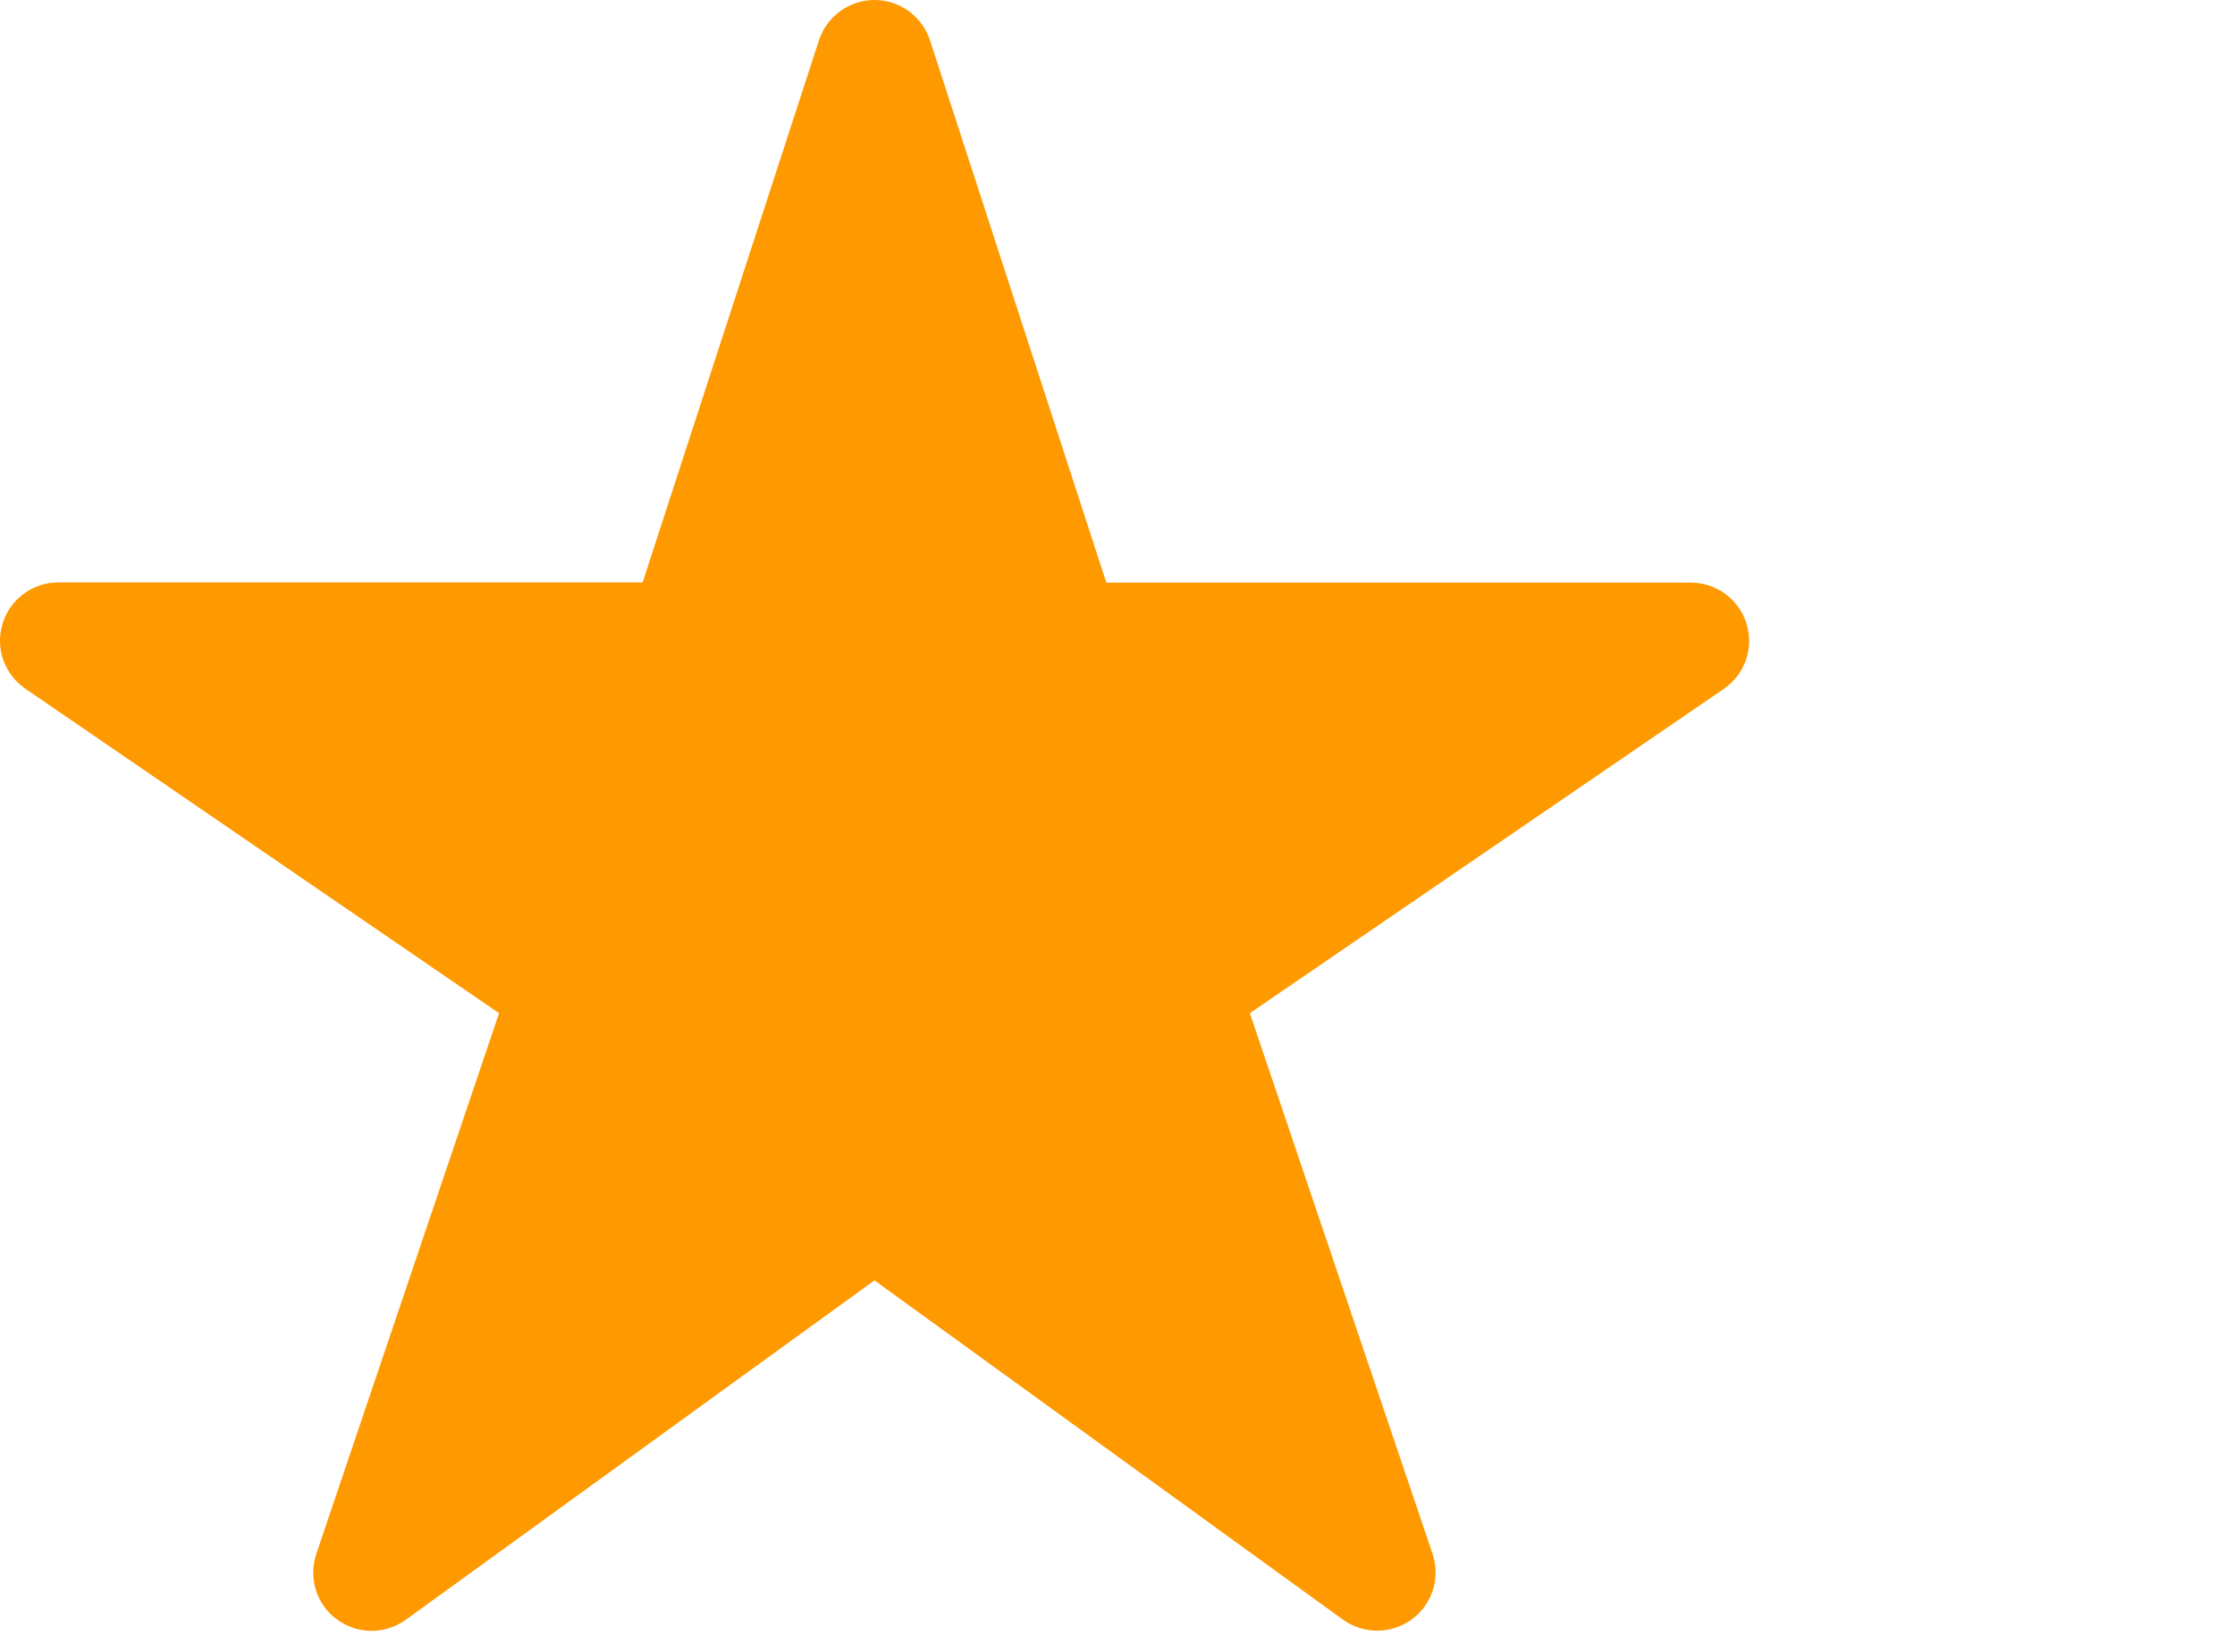 <svg width="23" height="17" viewBox="0 0 23 17" fill="none" xmlns="http://www.w3.org/2000/svg">
<path d="M14.174 16.782C14.048 16.782 13.925 16.743 13.822 16.67L8.999 13.177L4.176 16.67C4.073 16.744 3.949 16.784 3.821 16.784C3.694 16.783 3.57 16.742 3.468 16.667C3.365 16.592 3.289 16.486 3.251 16.364C3.213 16.243 3.214 16.113 3.255 15.992L5.136 10.427L0.261 7.088C0.155 7.015 0.076 6.911 0.033 6.791C-0.009 6.67 -0.011 6.539 0.027 6.417C0.064 6.295 0.14 6.188 0.243 6.112C0.346 6.035 0.47 5.994 0.598 5.994H6.613L8.428 0.414C8.467 0.294 8.544 0.189 8.646 0.115C8.749 0.04 8.872 0 8.999 0C9.126 0 9.249 0.04 9.352 0.115C9.454 0.189 9.531 0.294 9.57 0.414L11.385 5.996H17.4C17.528 5.996 17.653 6.037 17.756 6.113C17.859 6.189 17.935 6.295 17.973 6.418C18.011 6.54 18.009 6.671 17.967 6.792C17.925 6.913 17.845 7.017 17.739 7.09L12.862 10.427L14.742 15.991C14.772 16.081 14.781 16.177 14.767 16.271C14.753 16.365 14.717 16.454 14.661 16.532C14.606 16.609 14.533 16.672 14.448 16.715C14.363 16.759 14.27 16.782 14.174 16.782Z" fill="#FF9900"/>
</svg>
